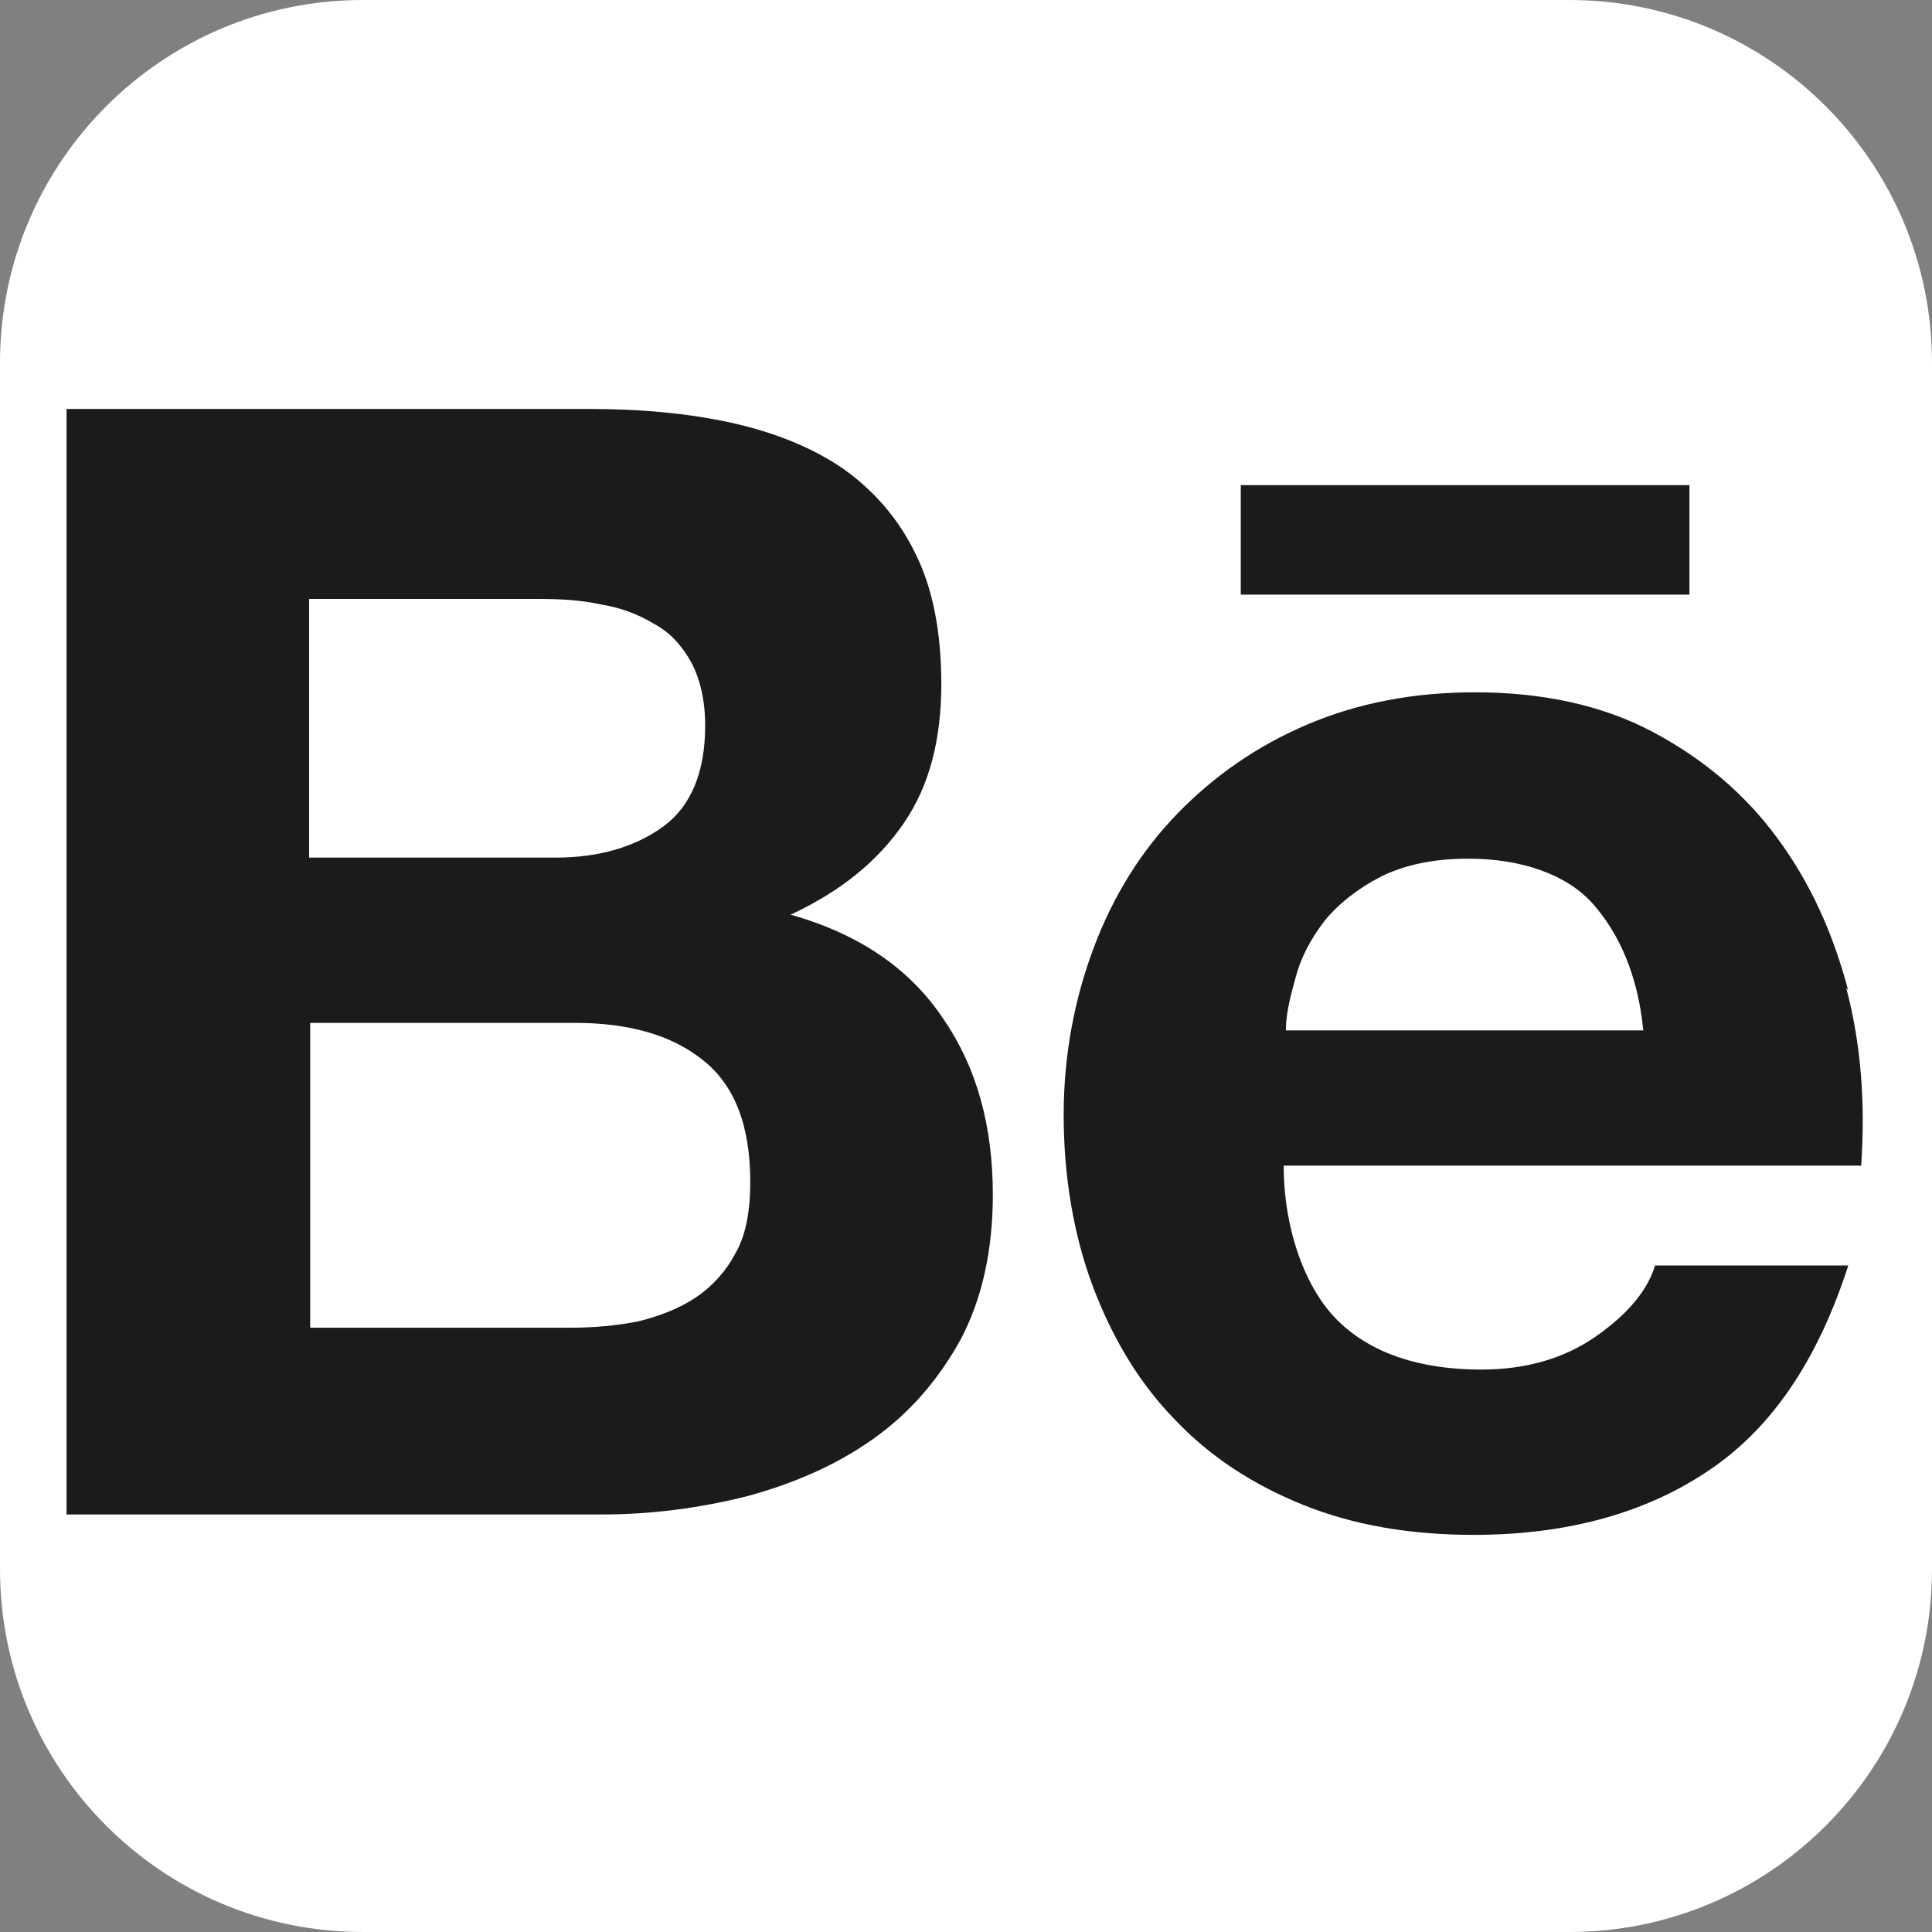 <svg width="18" height="18" viewBox="0 0 18 18" fill="none" xmlns="http://www.w3.org/2000/svg">
<rect x="0" y="0" width="18" height="18" fill="#808080" stroke="none"/>
<path d="M14.62 0H3.38C1.513 0 0 1.513 0 3.38V14.62C0 16.487 1.513 18 3.38 18H14.62C16.487 18 18 16.487 18 14.62V3.38C18 1.513 16.487 0 14.62 0Z" fill="white"/>
<path d="M7.37 8.52C7.84 8.3 8.18 8.02 8.42 7.67C8.66 7.32 8.77 6.89 8.77 6.37C8.77 5.89 8.69 5.48 8.53 5.16C8.37 4.83 8.14 4.57 7.86 4.37C7.57 4.17 7.22 4.03 6.82 3.94C6.41 3.85 5.97 3.81 5.48 3.81H0.62V14.11H5.61C6.07 14.11 6.52 14.05 6.96 13.94C7.4 13.82 7.79 13.65 8.13 13.41C8.47 13.17 8.74 12.86 8.95 12.48C9.15 12.1 9.25 11.65 9.25 11.13C9.25 10.49 9.1 9.94 8.78 9.48C8.47 9.02 8 8.7 7.36 8.52H7.37ZM2.89 5.58H5.01C5.21 5.58 5.41 5.59 5.59 5.63C5.78 5.66 5.94 5.72 6.09 5.81C6.24 5.89 6.35 6.01 6.44 6.17C6.52 6.32 6.57 6.52 6.57 6.76C6.57 7.19 6.44 7.51 6.18 7.7C5.92 7.89 5.58 7.99 5.18 7.99H2.88V5.58H2.89ZM6.85 11.68C6.76 11.85 6.63 11.99 6.48 12.09C6.33 12.19 6.15 12.26 5.95 12.31C5.75 12.35 5.54 12.37 5.31 12.37H2.89V9.53H5.36C5.85 9.53 6.25 9.64 6.54 9.87C6.84 10.1 6.99 10.48 6.99 11.01C6.99 11.28 6.95 11.51 6.85 11.68Z" fill="#1B1B1B"/>
<path d="M17.22 9.23C17.08 8.7 16.87 8.23 16.56 7.81C16.26 7.4 15.87 7.07 15.4 6.82C14.93 6.57 14.37 6.45 13.74 6.45C13.17 6.45 12.65 6.55 12.18 6.75C11.71 6.95 11.31 7.23 10.97 7.58C10.63 7.93 10.37 8.35 10.19 8.83C10.01 9.31 9.91 9.83 9.91 10.39C9.91 10.95 10 11.5 10.18 11.98C10.36 12.46 10.61 12.88 10.94 13.22C11.27 13.57 11.67 13.83 12.14 14.02C12.61 14.21 13.14 14.3 13.73 14.3C14.57 14.3 15.3 14.11 15.89 13.72C16.49 13.33 16.93 12.69 17.22 11.79H15.42C15.35 12.02 15.17 12.24 14.87 12.45C14.57 12.66 14.21 12.76 13.8 12.76C13.23 12.76 12.78 12.61 12.47 12.31C12.16 12.01 11.96 11.45 11.96 10.86H17.34C17.38 10.28 17.34 9.73 17.2 9.2L17.22 9.23ZM11.98 9.6C11.98 9.45 12.02 9.29 12.07 9.11C12.12 8.92 12.21 8.75 12.34 8.58C12.47 8.42 12.65 8.28 12.86 8.17C13.08 8.06 13.35 8 13.68 8C14.18 8 14.6 8.15 14.84 8.42C15.08 8.69 15.26 9.08 15.31 9.6H11.98Z" fill="#1B1B1B"/>
<path d="M15.74 4.52H11.56V5.54H15.74V4.52Z" fill="#1B1B1B"/>
</svg>
